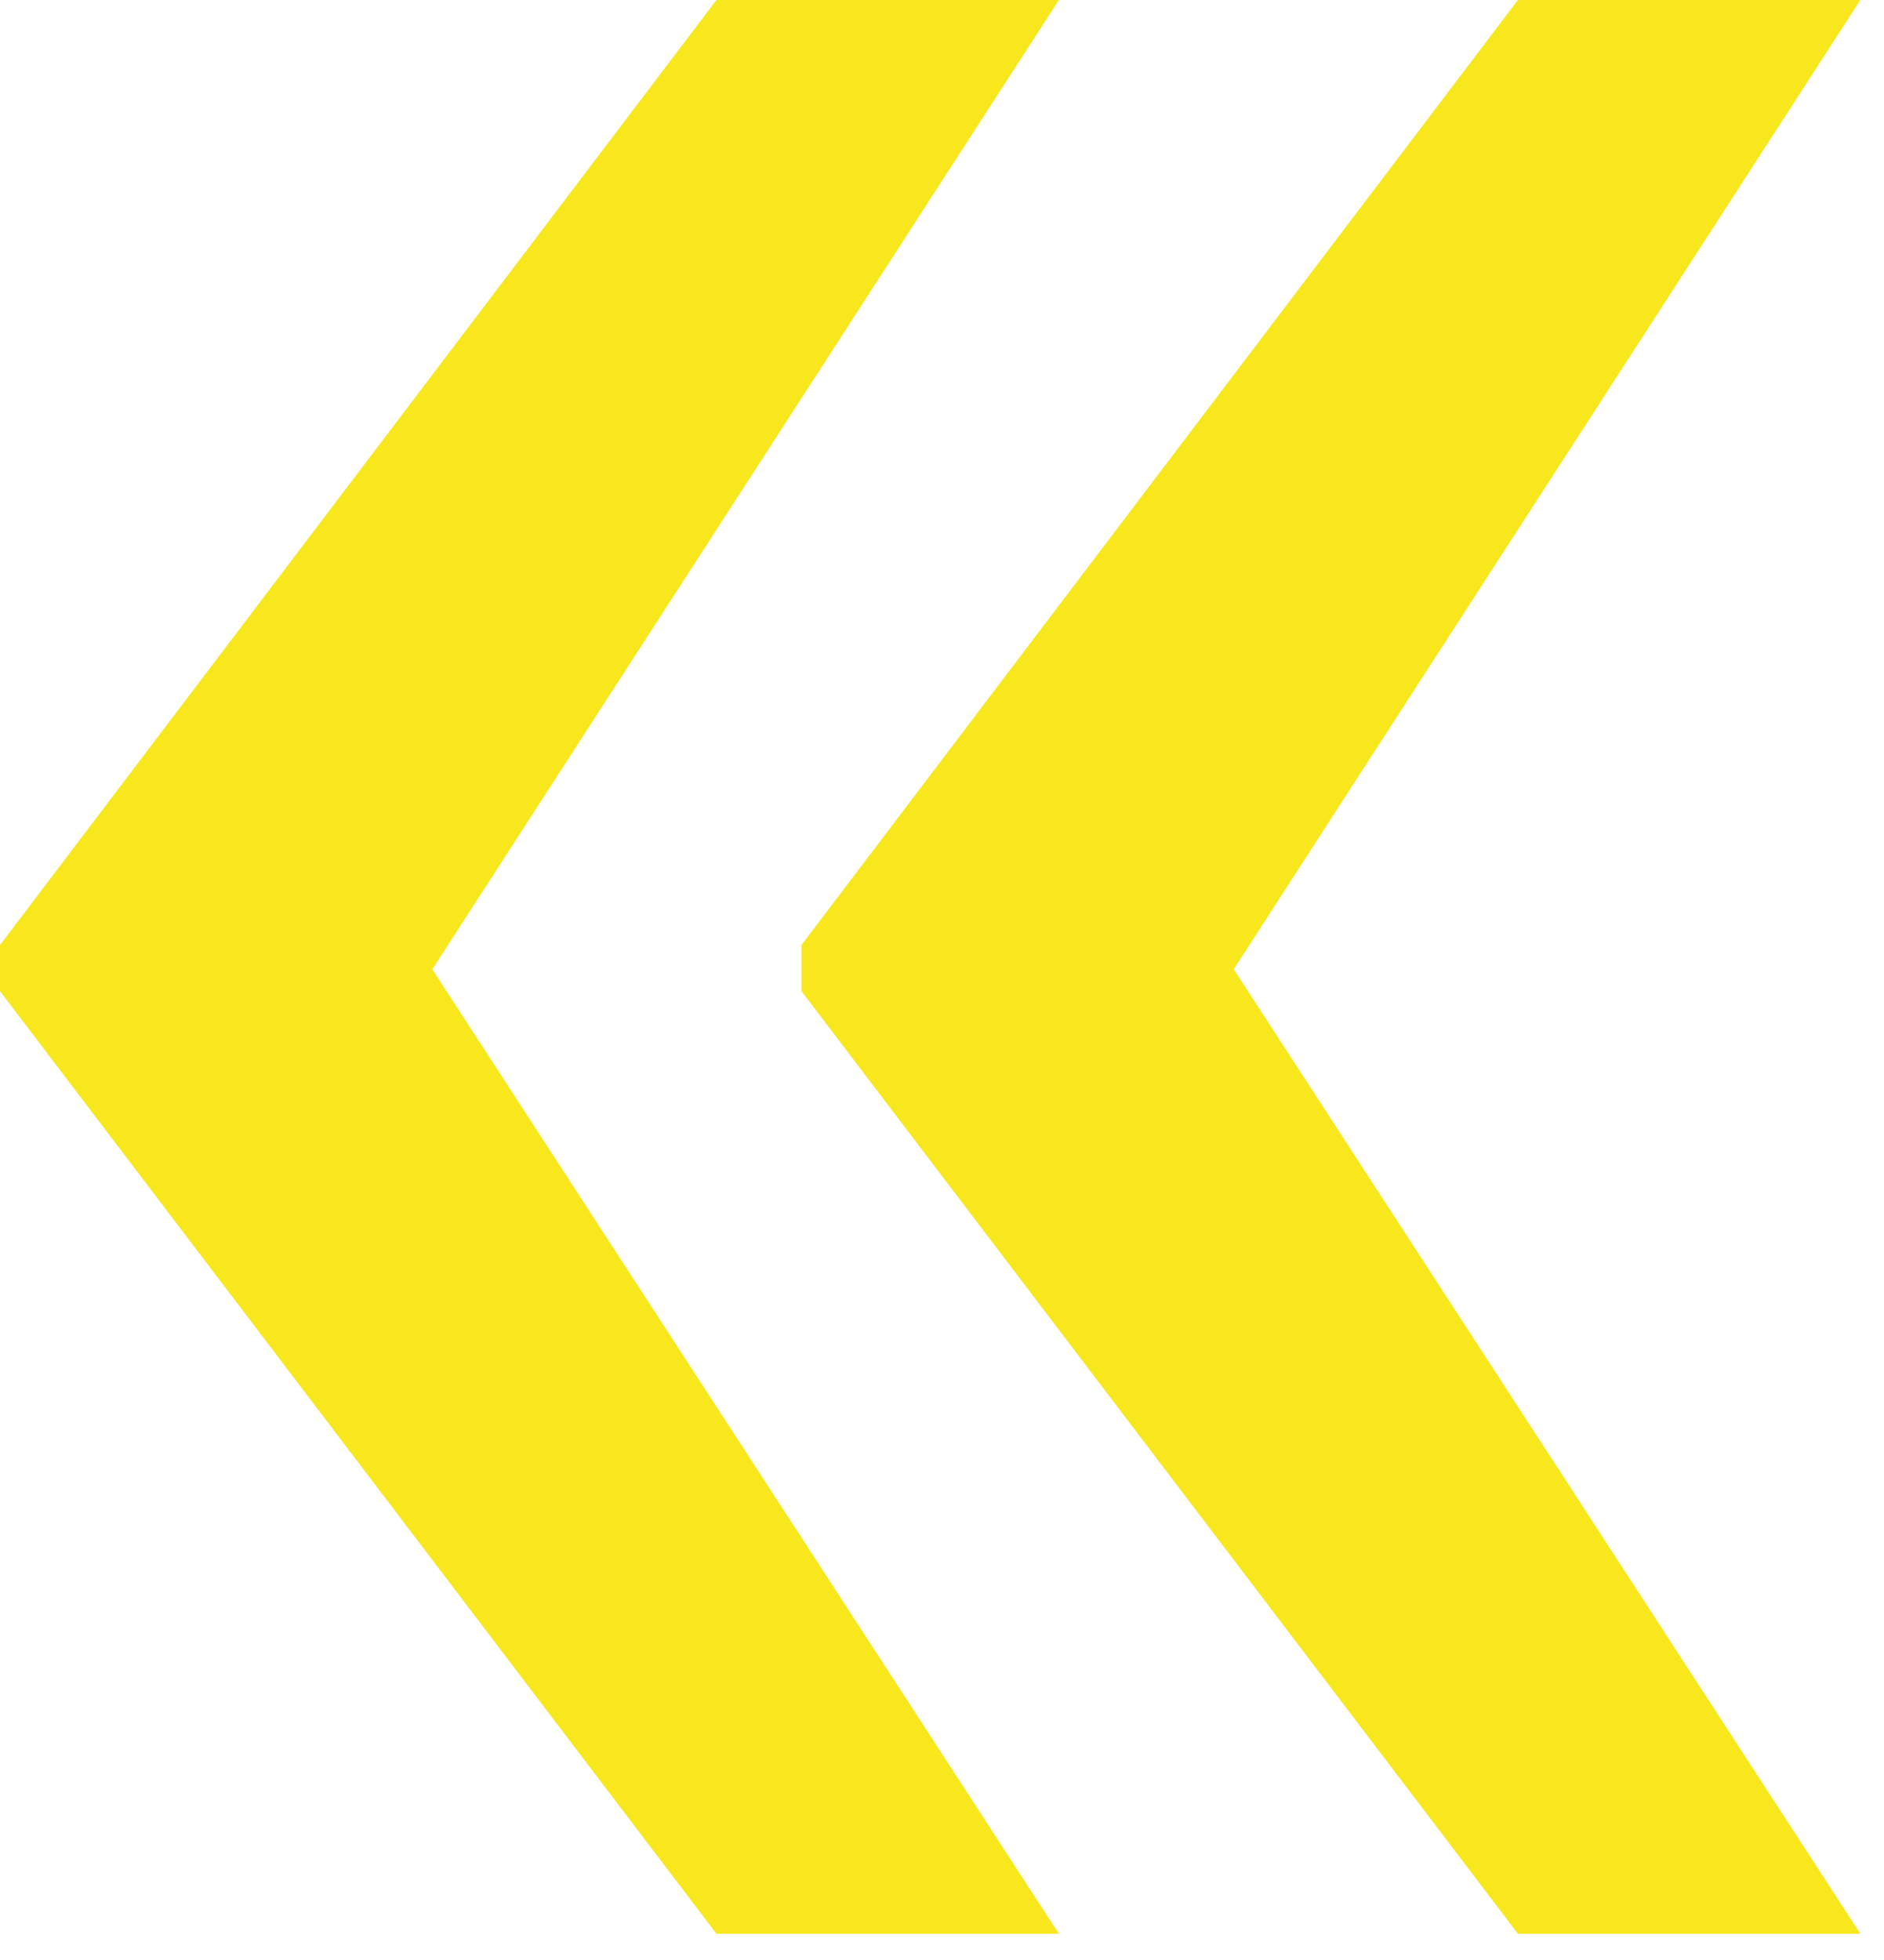 <svg xmlns="http://www.w3.org/2000/svg" width="25" height="26" viewBox="0 0 25 26">
    <path fill="#F8E71C" fill-rule="evenodd" d="M5.736 12.858l8.315 12.794H9.507L0 13.148v-.612L9.507 0h4.544L5.736 12.858zm10.635 0l8.315 12.794h-4.544l-9.507-12.504v-.612L20.142 0h4.544L16.37 12.858z"/>
</svg>

